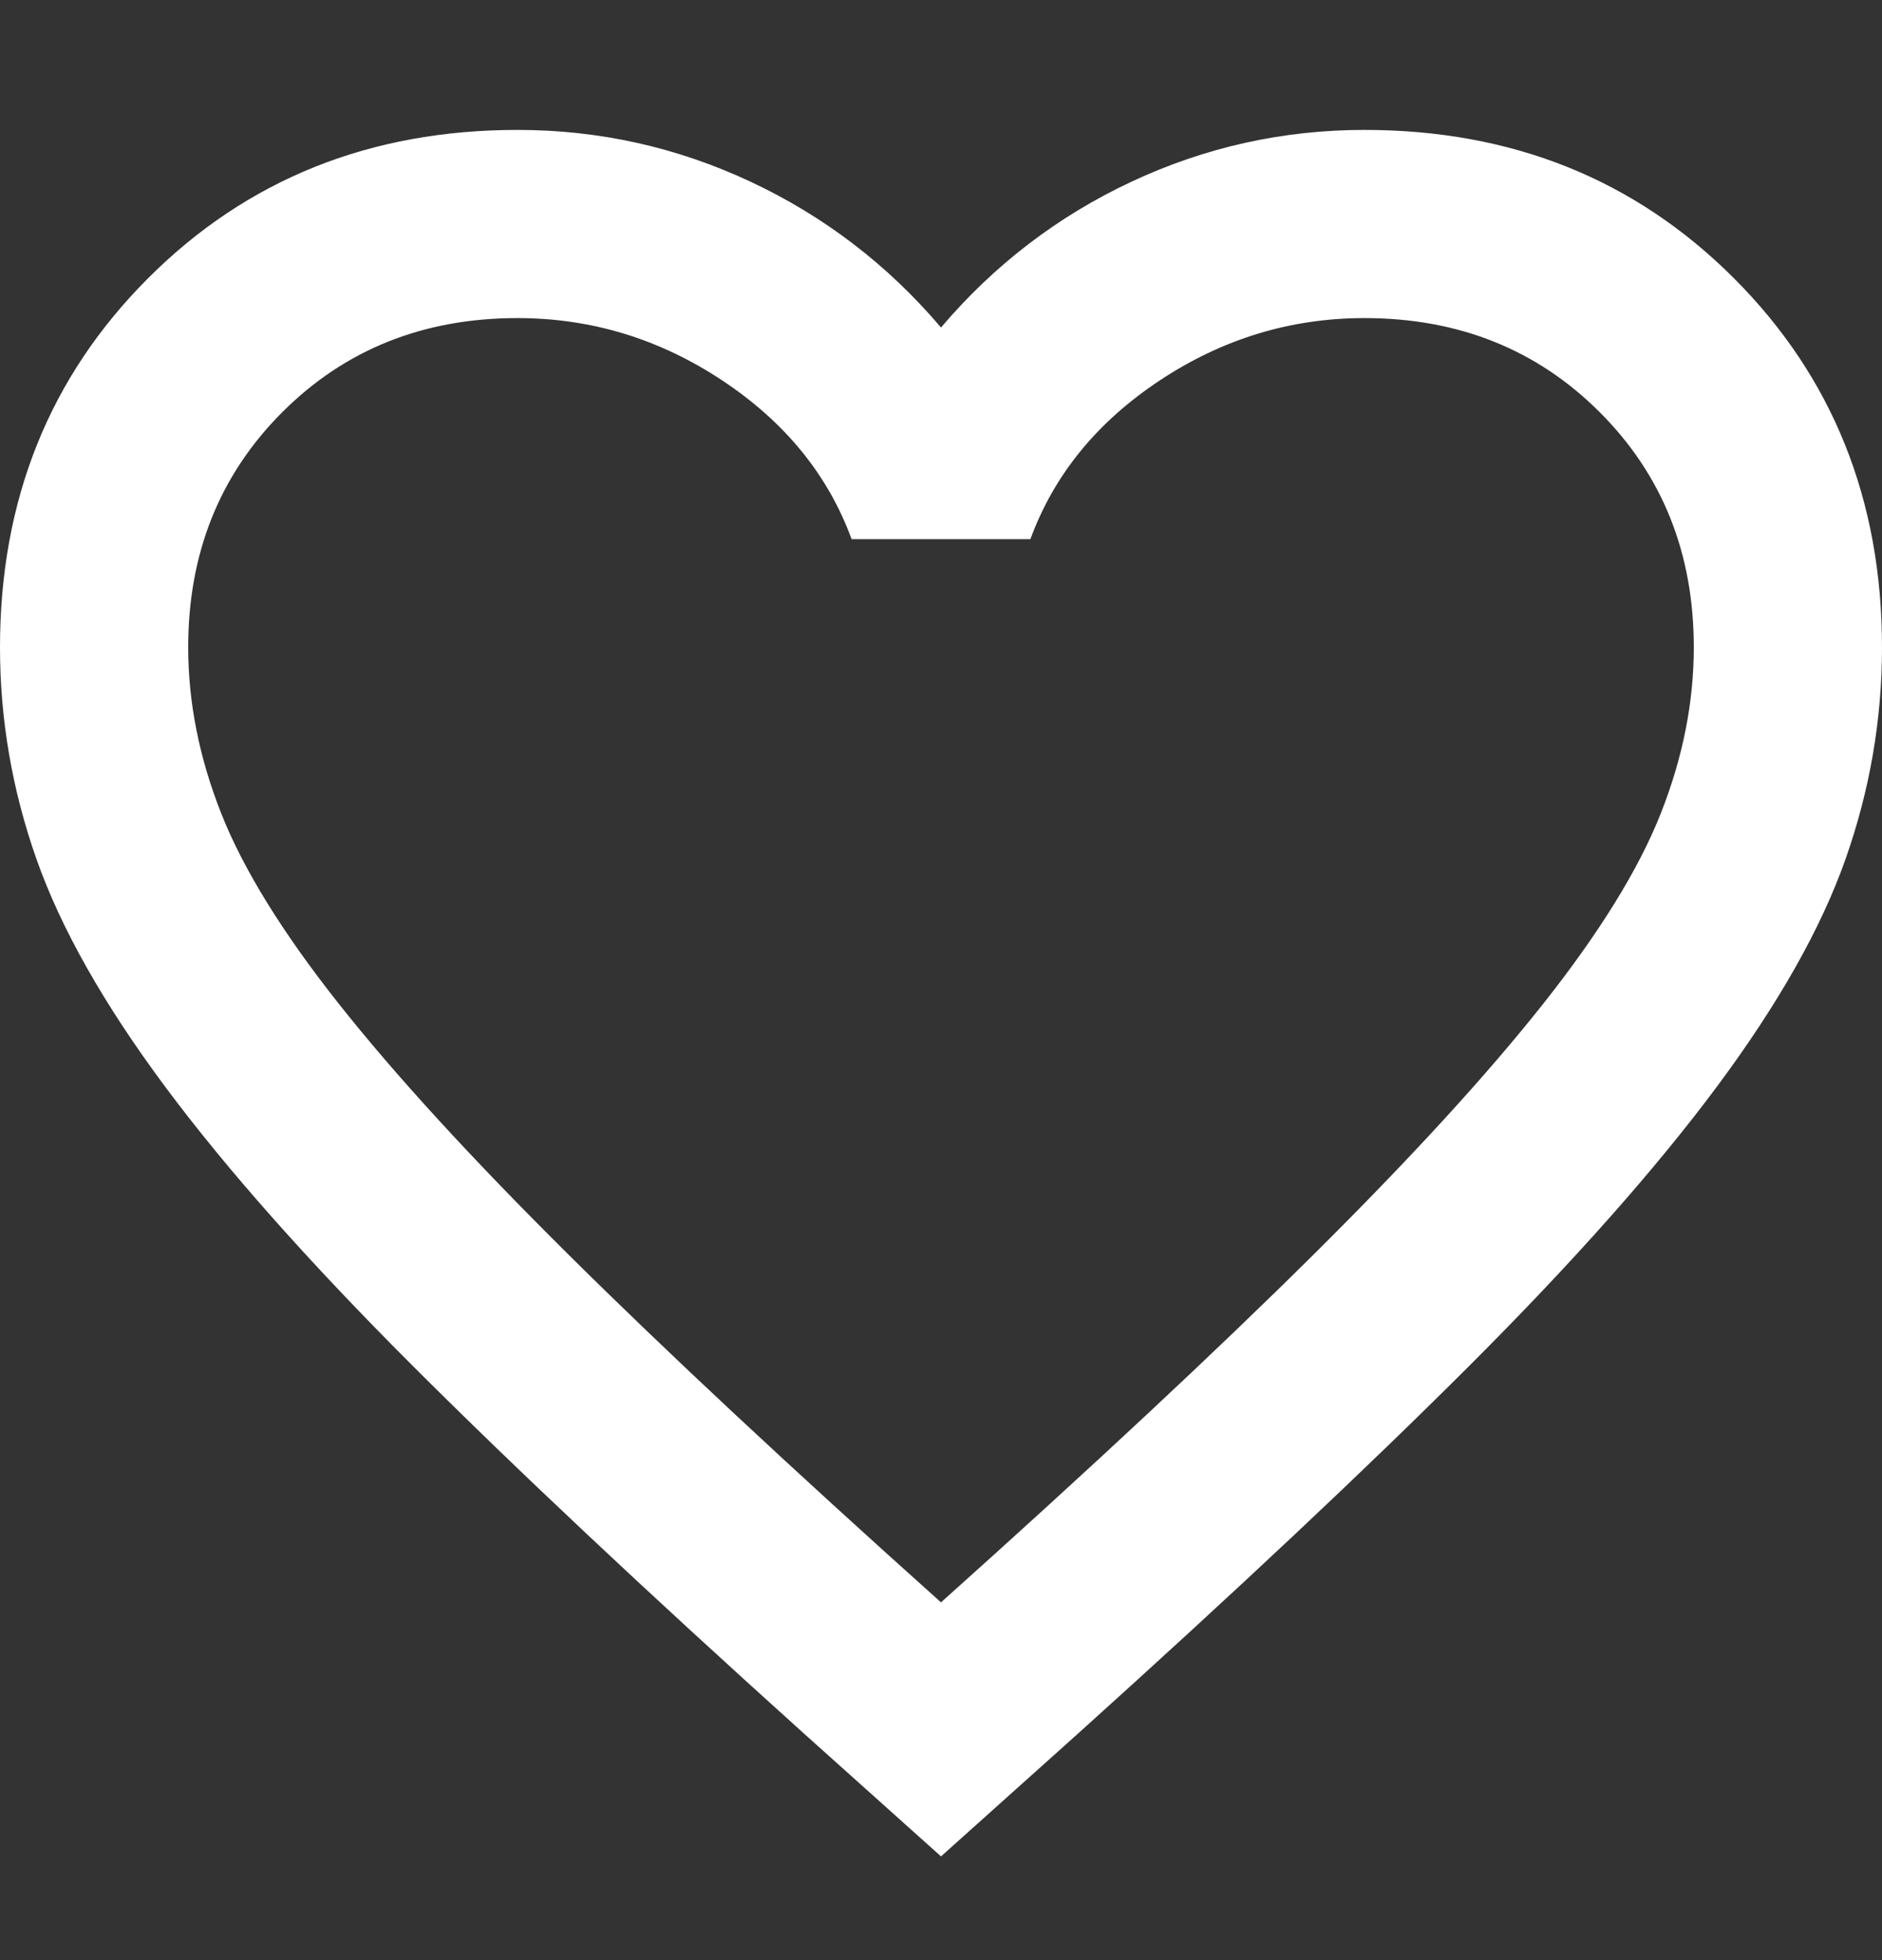 <svg width="24" height="25" viewBox="0 0 24 25" fill="none" xmlns="http://www.w3.org/2000/svg">
<rect x="0" y="0" width="24" height="25" fill="#333333" stroke="none"/>
<path d="M12 23.677L10.26 22.117C8.24 20.297 6.57 18.727 5.25 17.407C3.93 16.087 2.88 14.902 2.1 13.852C1.32 12.802 0.775 11.837 0.465 10.957C0.155 10.077 0 9.177 0 8.257C0 6.377 0.63 4.807 1.89 3.547C3.15 2.287 4.72 1.657 6.6 1.657C7.64 1.657 8.63 1.877 9.57 2.317C10.51 2.757 11.32 3.377 12 4.177C12.68 3.377 13.49 2.757 14.43 2.317C15.37 1.877 16.36 1.657 17.4 1.657C19.28 1.657 20.85 2.287 22.11 3.547C23.37 4.807 24 6.377 24 8.257C24 9.177 23.845 10.077 23.535 10.957C23.225 11.837 22.68 12.802 21.9 13.852C21.12 14.902 20.07 16.087 18.75 17.407C17.43 18.727 15.76 20.297 13.74 22.117L12 23.677ZM12 20.437C13.92 18.717 15.5 17.242 16.74 16.012C17.98 14.782 18.96 13.712 19.68 12.802C20.4 11.892 20.9 11.082 21.18 10.372C21.46 9.662 21.6 8.957 21.6 8.257C21.6 7.057 21.2 6.057 20.4 5.257C19.6 4.457 18.6 4.057 17.4 4.057C16.46 4.057 15.59 4.322 14.79 4.852C13.99 5.382 13.44 6.057 13.14 6.877H10.86C10.56 6.057 10.01 5.382 9.21 4.852C8.41 4.322 7.54 4.057 6.6 4.057C5.4 4.057 4.4 4.457 3.6 5.257C2.8 6.057 2.4 7.057 2.4 8.257C2.4 8.957 2.54 9.662 2.82 10.372C3.1 11.082 3.6 11.892 4.32 12.802C5.04 13.712 6.02 14.782 7.26 16.012C8.5 17.242 10.08 18.717 12 20.437Z" fill="white"/>
</svg>
